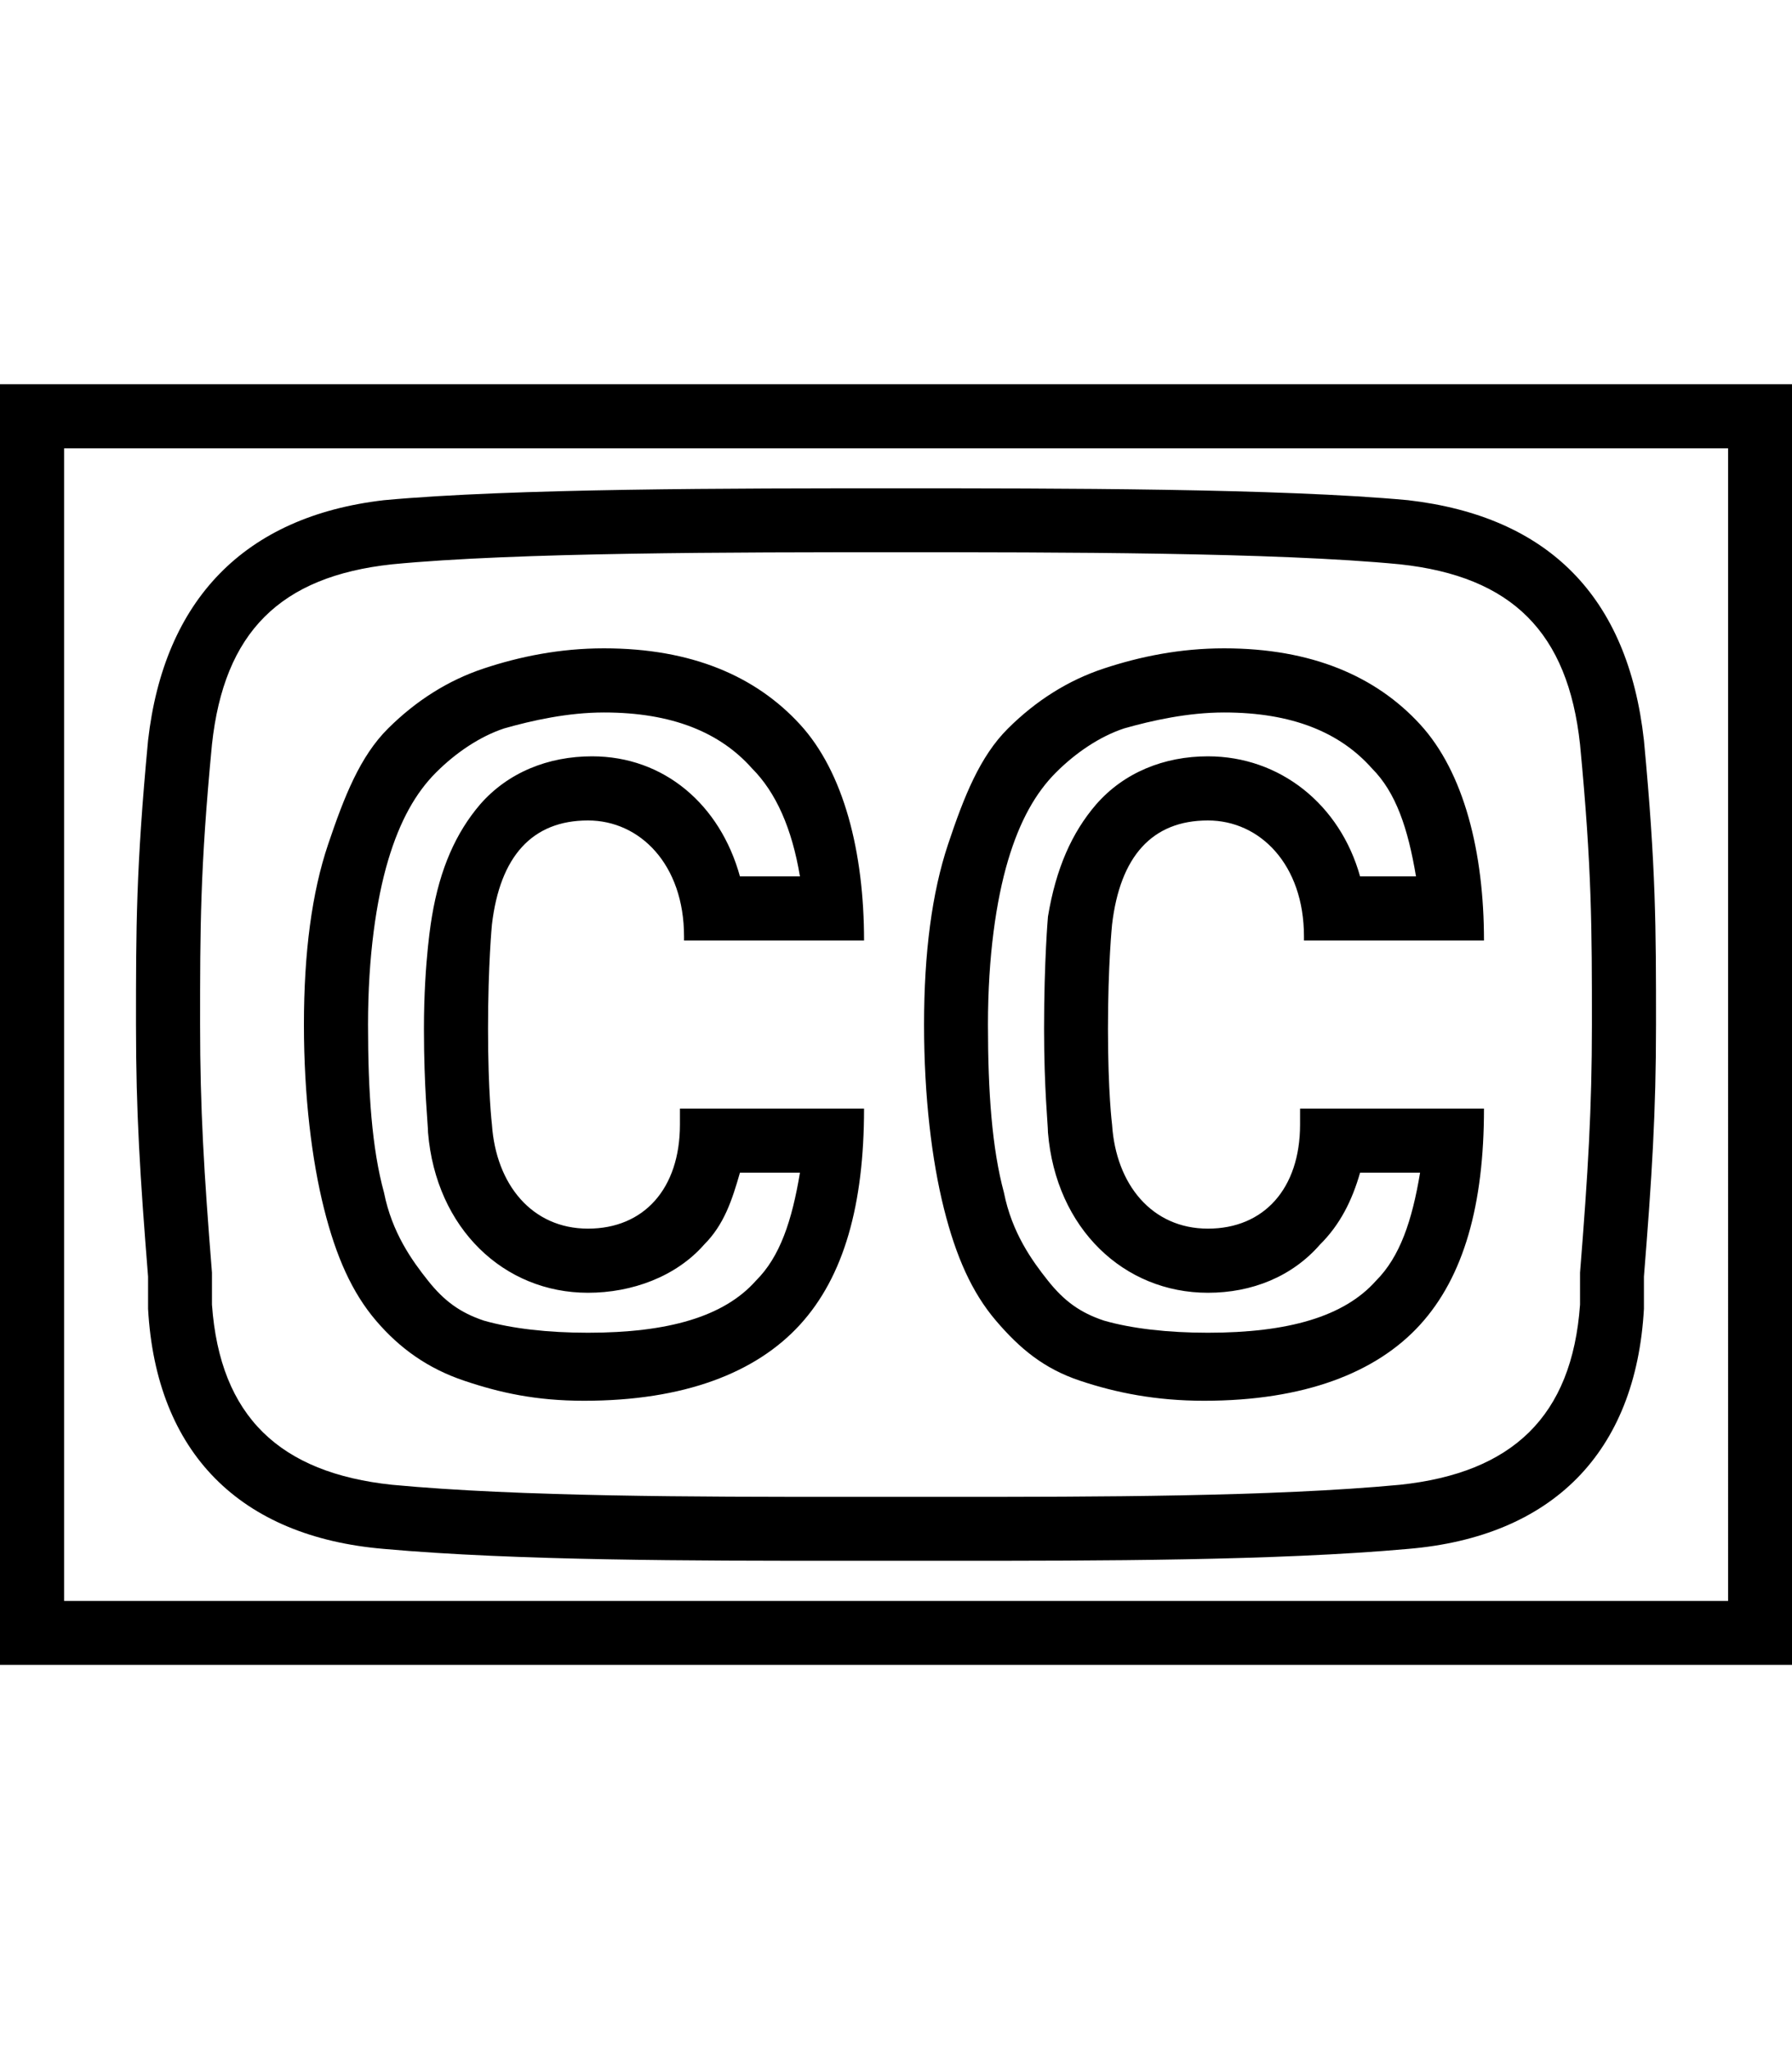 <svg height="1000" width="875" xmlns="http://www.w3.org/2000/svg"><path d="M875 812.5H0v-625h875v625zM31.3 781.3h812.5V218.8H31.3v562.5zm433.5 -19.6h-54.6c-70.4 0 -158.2 0 -222.7 -5.8C117.2 750 76.2 709 72.3 638.7V623C68.4 574.2 66.4 543 66.4 500c0 -46.9 0 -76.2 5.9 -138.7C80.1 293 119.1 252 187.5 244.1c62.5 -5.8 171.9 -5.8 250 -5.8s187.5 0 250 5.8c68.4 7.9 107.4 46.9 115.2 117.2 5.9 62.5 5.9 91.8 5.9 138.7 0 43 -2 74.2 -5.9 123v15.7C798.8 709 757.8 750 687.5 755.9c-64.5 5.8 -152.3 5.8 -222.7 5.8zm-27.3 -31.2h27.3c68.4 0 156.3 0 218.8 -5.9 54.7 -5.8 84 -33.2 87.9 -87.9v-15.6c3.9 -48.8 5.8 -80.1 5.8 -121.1 0 -46.9 0 -76.2 -5.8 -136.7 -5.9 -54.7 -33.2 -82 -87.9 -87.9 -60.6 -5.9 -168 -5.9 -246.1 -5.9s-185.5 0 -246.1 5.9c-54.7 5.9 -82 33.2 -87.9 87.9 -5.8 60.5 -5.8 89.8 -5.8 136.7 0 41 1.9 72.3 5.8 121.1v15.6c3.9 54.7 33.2 82.1 87.9 87.9 62.5 5.9 150.4 5.9 218.8 5.9h27.3zM597.7 347.7c-17.6 0 -35.2 3.9 -48.9 7.8 -11.7 3.9 -23.4 11.7 -33.2 21.5s-17.6 23.4 -23.4 42.9 -9.8 46.9 -9.8 80.1 2 60.5 7.8 82c3.9 19.6 13.7 33.2 21.5 43s15.6 15.6 27.4 19.5c13.6 3.9 31.2 5.9 50.7 5.9 39.1 0 66.5 -7.8 82.1 -25.4 11.7 -11.7 17.6 -29.3 21.5 -52.7h-29.3c-3.9 13.6 -9.8 25.4 -19.6 35.1 -13.6 15.6 -33.2 23.5 -54.7 23.5 -41 0 -74.2 -31.3 -78.1 -78.2 0 -3.9 -1.9 -21.4 -1.9 -50.7 0 -33.2 1.9 -54.7 1.9 -54.7 3.9 -23.5 11.7 -41 23.5 -54.7 13.6 -15.6 33.2 -23.5 54.6 -23.5 35.2 0 64.5 23.5 74.3 58.6h27.3c-3.9 -23.4 -9.8 -41 -21.5 -52.7 -15.6 -17.6 -39 -27.3 -72.2 -27.3zm0 -31.3c42.9 0 74.2 13.7 95.7 37.1S724.6 416 724.6 459h-87.9v-2c0 -35.1 -21.5 -56.6 -46.9 -56.6 -27.3 0 -42.9 17.6 -46.8 50.8 0 0 -2 19.5 -2 50.8s2 46.8 2 46.8c1.9 29.3 19.5 50.8 46.8 50.8s45 -19.5 45 -50.8V541h89.8c0 46.9 -9.8 82 -31.2 105.5s-56.7 37.1 -105.5 37.1c-23.4 0 -43 -3.9 -60.6 -9.8s-29.3 -15.6 -41 -29.3 -19.5 -31.2 -25.4 -54.7 -9.7 -54.6 -9.7 -89.8 3.9 -64.5 11.7 -87.9 15.6 -43 29.3 -56.6 29.3 -23.5 46.9 -29.3 37.1 -9.8 58.6 -9.8zm-302.8 31.3c-17.6 0 -35.1 3.9 -48.8 7.8 -11.7 3.9 -23.4 11.7 -33.2 21.5s-17.6 23.4 -23.4 42.9 -9.8 46.9 -9.8 80.1 1.9 60.5 7.8 82c3.9 19.6 13.7 33.2 21.5 43s15.6 15.6 27.3 19.5c13.7 3.9 31.3 5.9 50.8 5.9 39.1 0 66.4 -7.8 82 -25.4 11.8 -11.7 17.6 -29.3 21.5 -52.7h-29.3c-3.9 13.6 -7.8 25.4 -17.5 35.1 -13.7 15.6 -35.2 23.5 -56.7 23.5 -41 0 -74.2 -31.3 -78.1 -78.2 0 -3.9 -2 -21.4 -2 -50.7 0 -33.2 3.9 -54.7 3.9 -54.7 3.9 -23.5 11.8 -41 23.5 -54.7C248 377 267.6 369.1 289.1 369.1c35.1 0 62.5 23.5 72.2 58.6h29.3c-3.9 -23.4 -11.7 -41 -23.4 -52.7 -15.6 -17.6 -39.1 -27.3 -72.3 -27.3zm0 -31.3c43 0 74.2 13.7 95.7 37.1S421.9 416 421.9 459H334v-2c0 -35.1 -21.5 -56.6 -46.9 -56.6 -27.3 0 -43 17.6 -46.9 50.8 0 0 -1.9 19.5 -1.9 50.8s1.9 46.8 1.9 46.8c2 29.3 19.6 50.8 46.9 50.8S332 580.1 332 548.8V541h89.9c0 46.9 -9.8 82 -31.3 105.5S334 683.6 285.2 683.6c-23.5 0 -41.1 -3.9 -58.6 -9.8s-31.3 -15.6 -43 -29.3 -19.5 -31.2 -25.4 -54.7 -9.8 -54.6 -9.8 -89.8 3.9 -64.5 11.8 -87.9 15.6 -43 29.3 -56.6 29.3 -23.5 46.8 -29.3 37.1 -9.8 58.6 -9.8z"/></svg>
